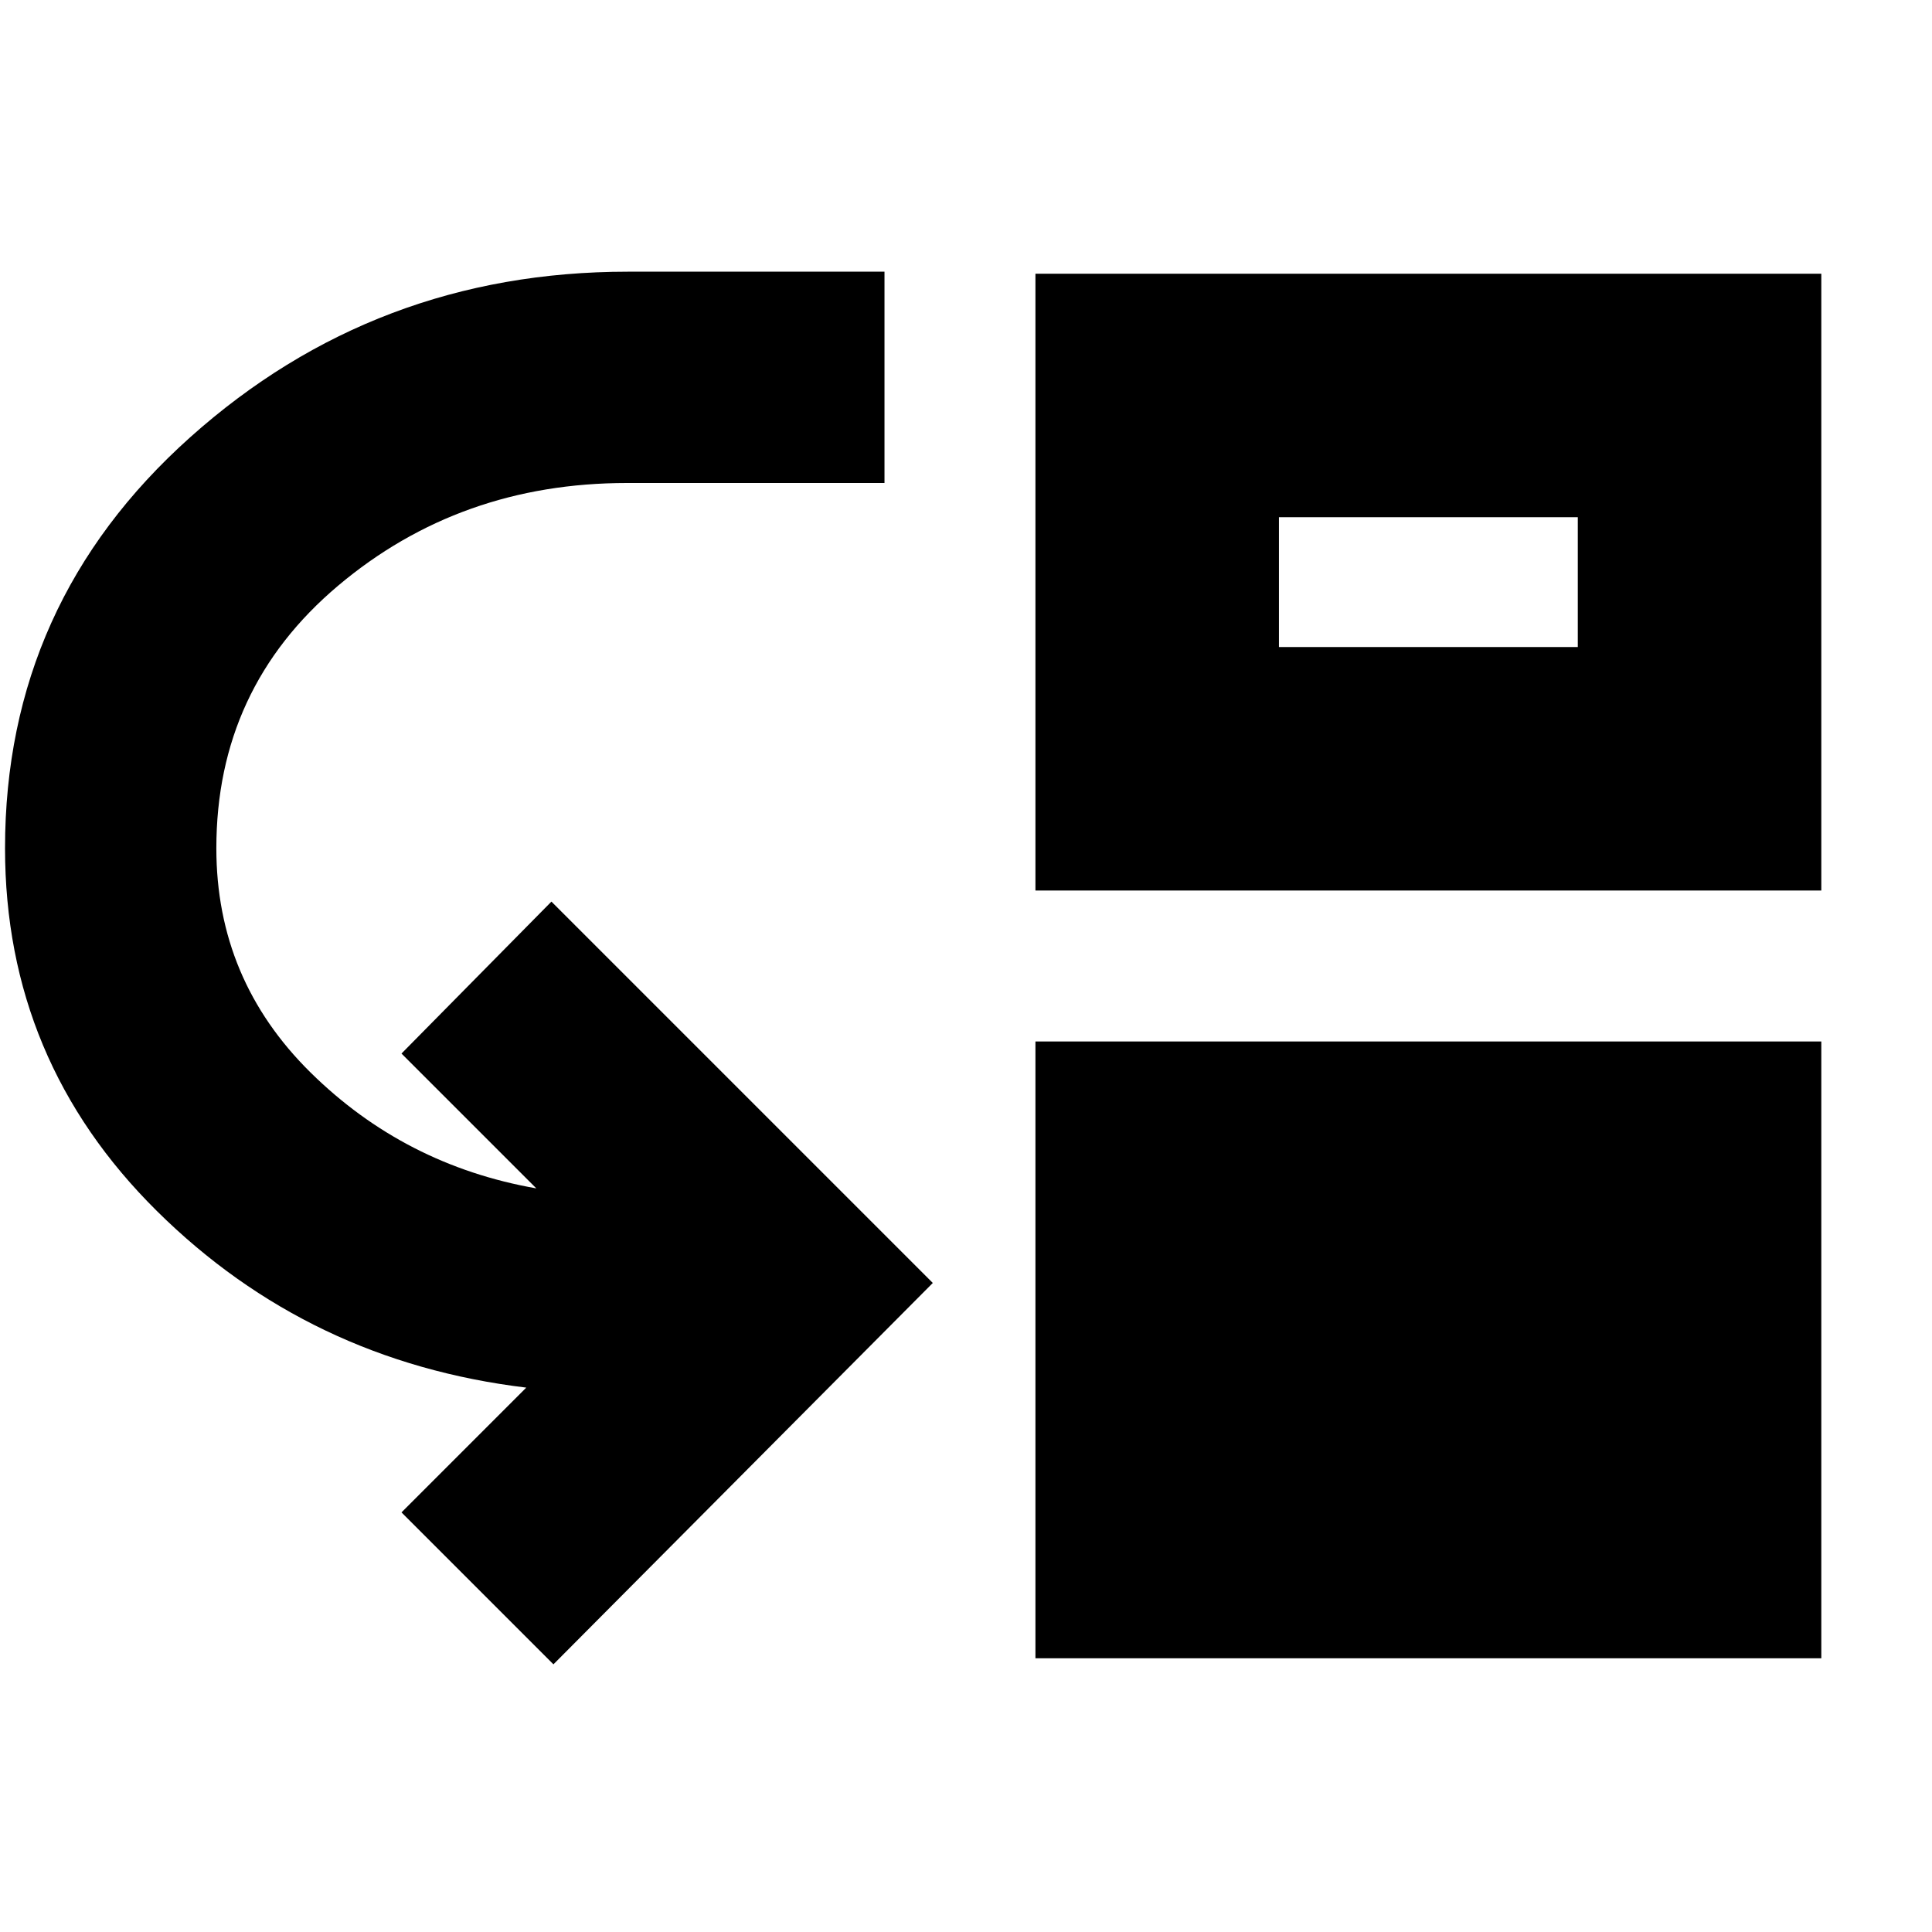 <svg xmlns="http://www.w3.org/2000/svg" height="24" viewBox="0 -960 960 960" width="24"><path d="m275-133-75.5-75.5 62-62q-108-13-183.5-87.71Q2.5-432.91 2.5-538.5q0-121.94 92-204.22T312-825h127.5v105h-128q-82.93 0-143.46 51-60.54 51-60.54 130.5 0 65.21 46.75 111.36Q201-381 266.5-369.5l-67-67L274-512l189.5 189.5L275-133Zm239.5-3v-306.5H905V-136H514.5Zm0-381.5V-824H905v306.5H514.5Zm121-121H784V-703H635.5v64.5Z"/></svg>